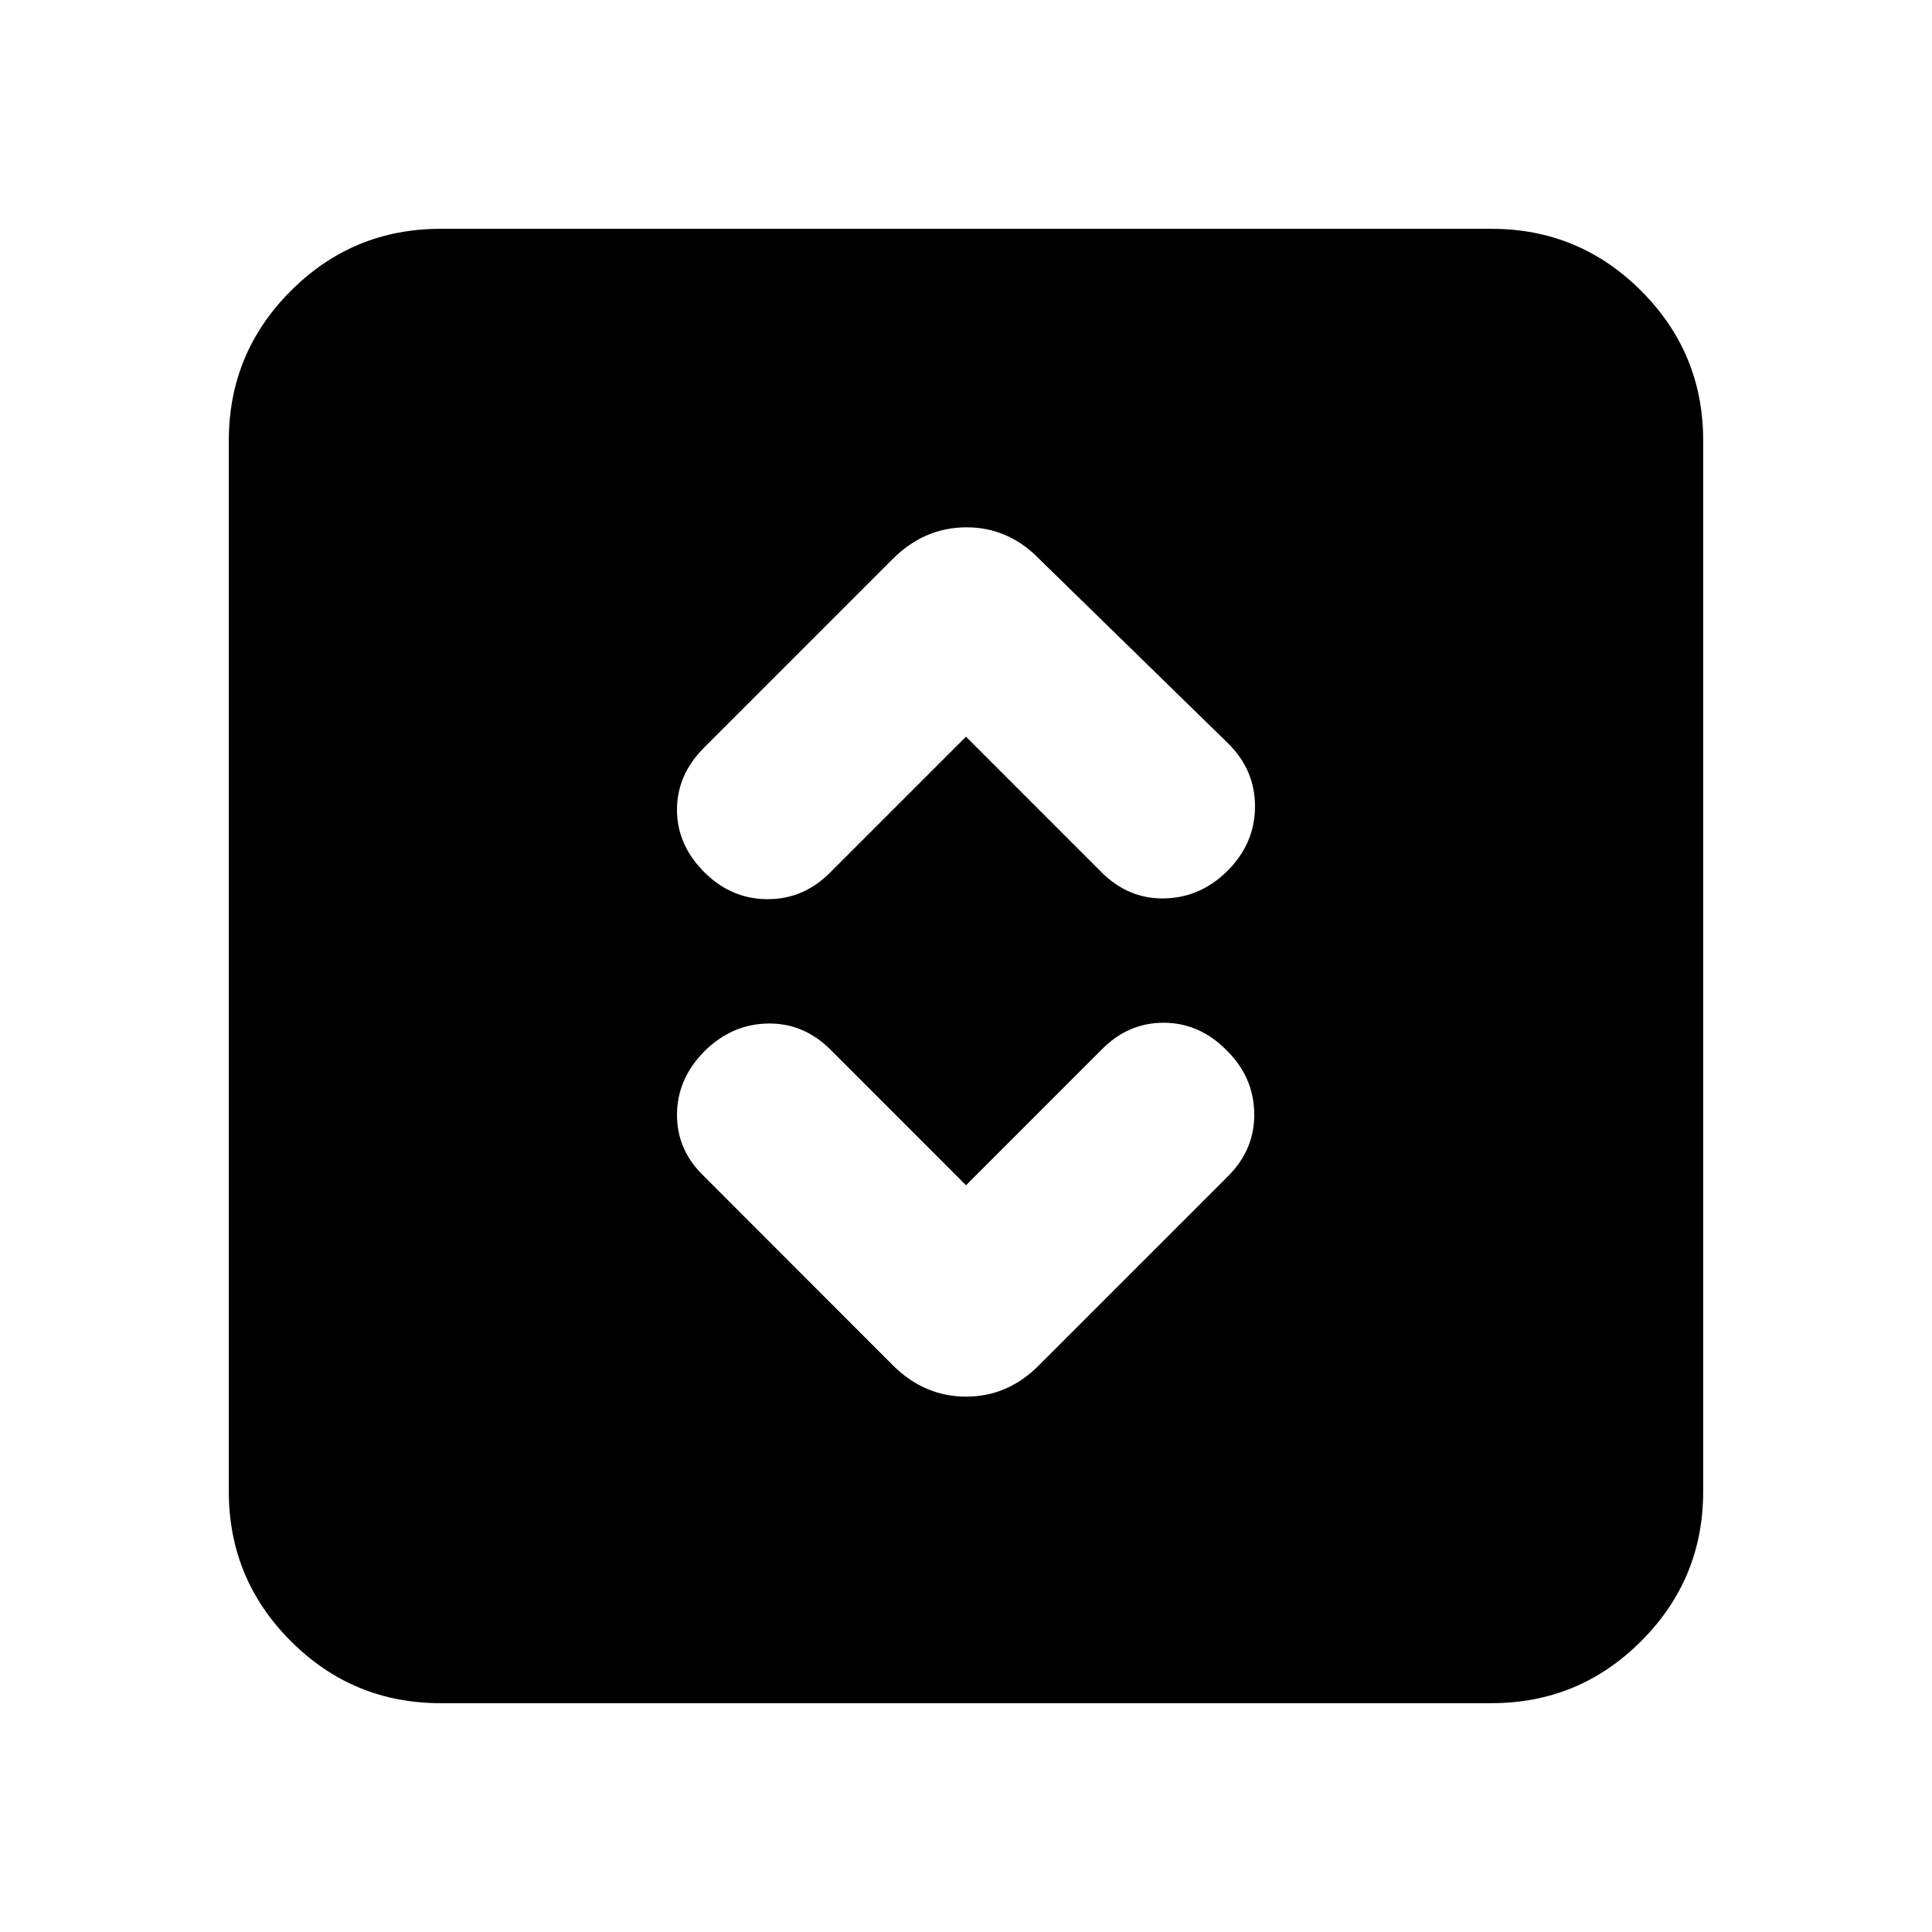 <svg xmlns="http://www.w3.org/2000/svg" height="20" viewBox="0 -960 960 960" width="20"><path d="m480-371.04-67.31-67.35q-13.41-13.41-31.33-13.03-17.93.38-31.45 13.9-13.52 13.76-13.52 31.49 0 17.74 13.52 30.6l93.5 93.59q15.73 15.82 36.68 15.82t36.54-15.96l93.59-93.59q13.39-13.39 13.01-31.46-.38-18.06-13.9-31.25-13.43-13.52-31.17-13.52-17.73 0-30.82 13.41L480-371.04Zm0-222.92 67.31 67.35q13.41 13.41 31.33 13.03 17.93-.38 31.45-13.85 13.52-13.7 13.52-31.89 0-18.18-13.48-31.41l-93.5-91.29q-15.41-15.96-36.36-15.96-20.94 0-36.78 15.83l-93.7 93.71q-13.4 13.4-13.4 30.8t13.47 30.92q13.47 13.52 31.59 13.52 18.12 0 31.31-13.52L480-593.96ZM218.87-113.7q-43.53 0-74.35-30.82-30.82-30.82-30.82-74.35v-522.26q0-43.53 30.82-74.35 30.82-30.82 74.35-30.82h522.26q43.53 0 74.35 30.82 30.82 30.82 30.82 74.35v522.26q0 43.53-30.82 74.35-30.82 30.82-74.35 30.82H218.87Z"/></svg>